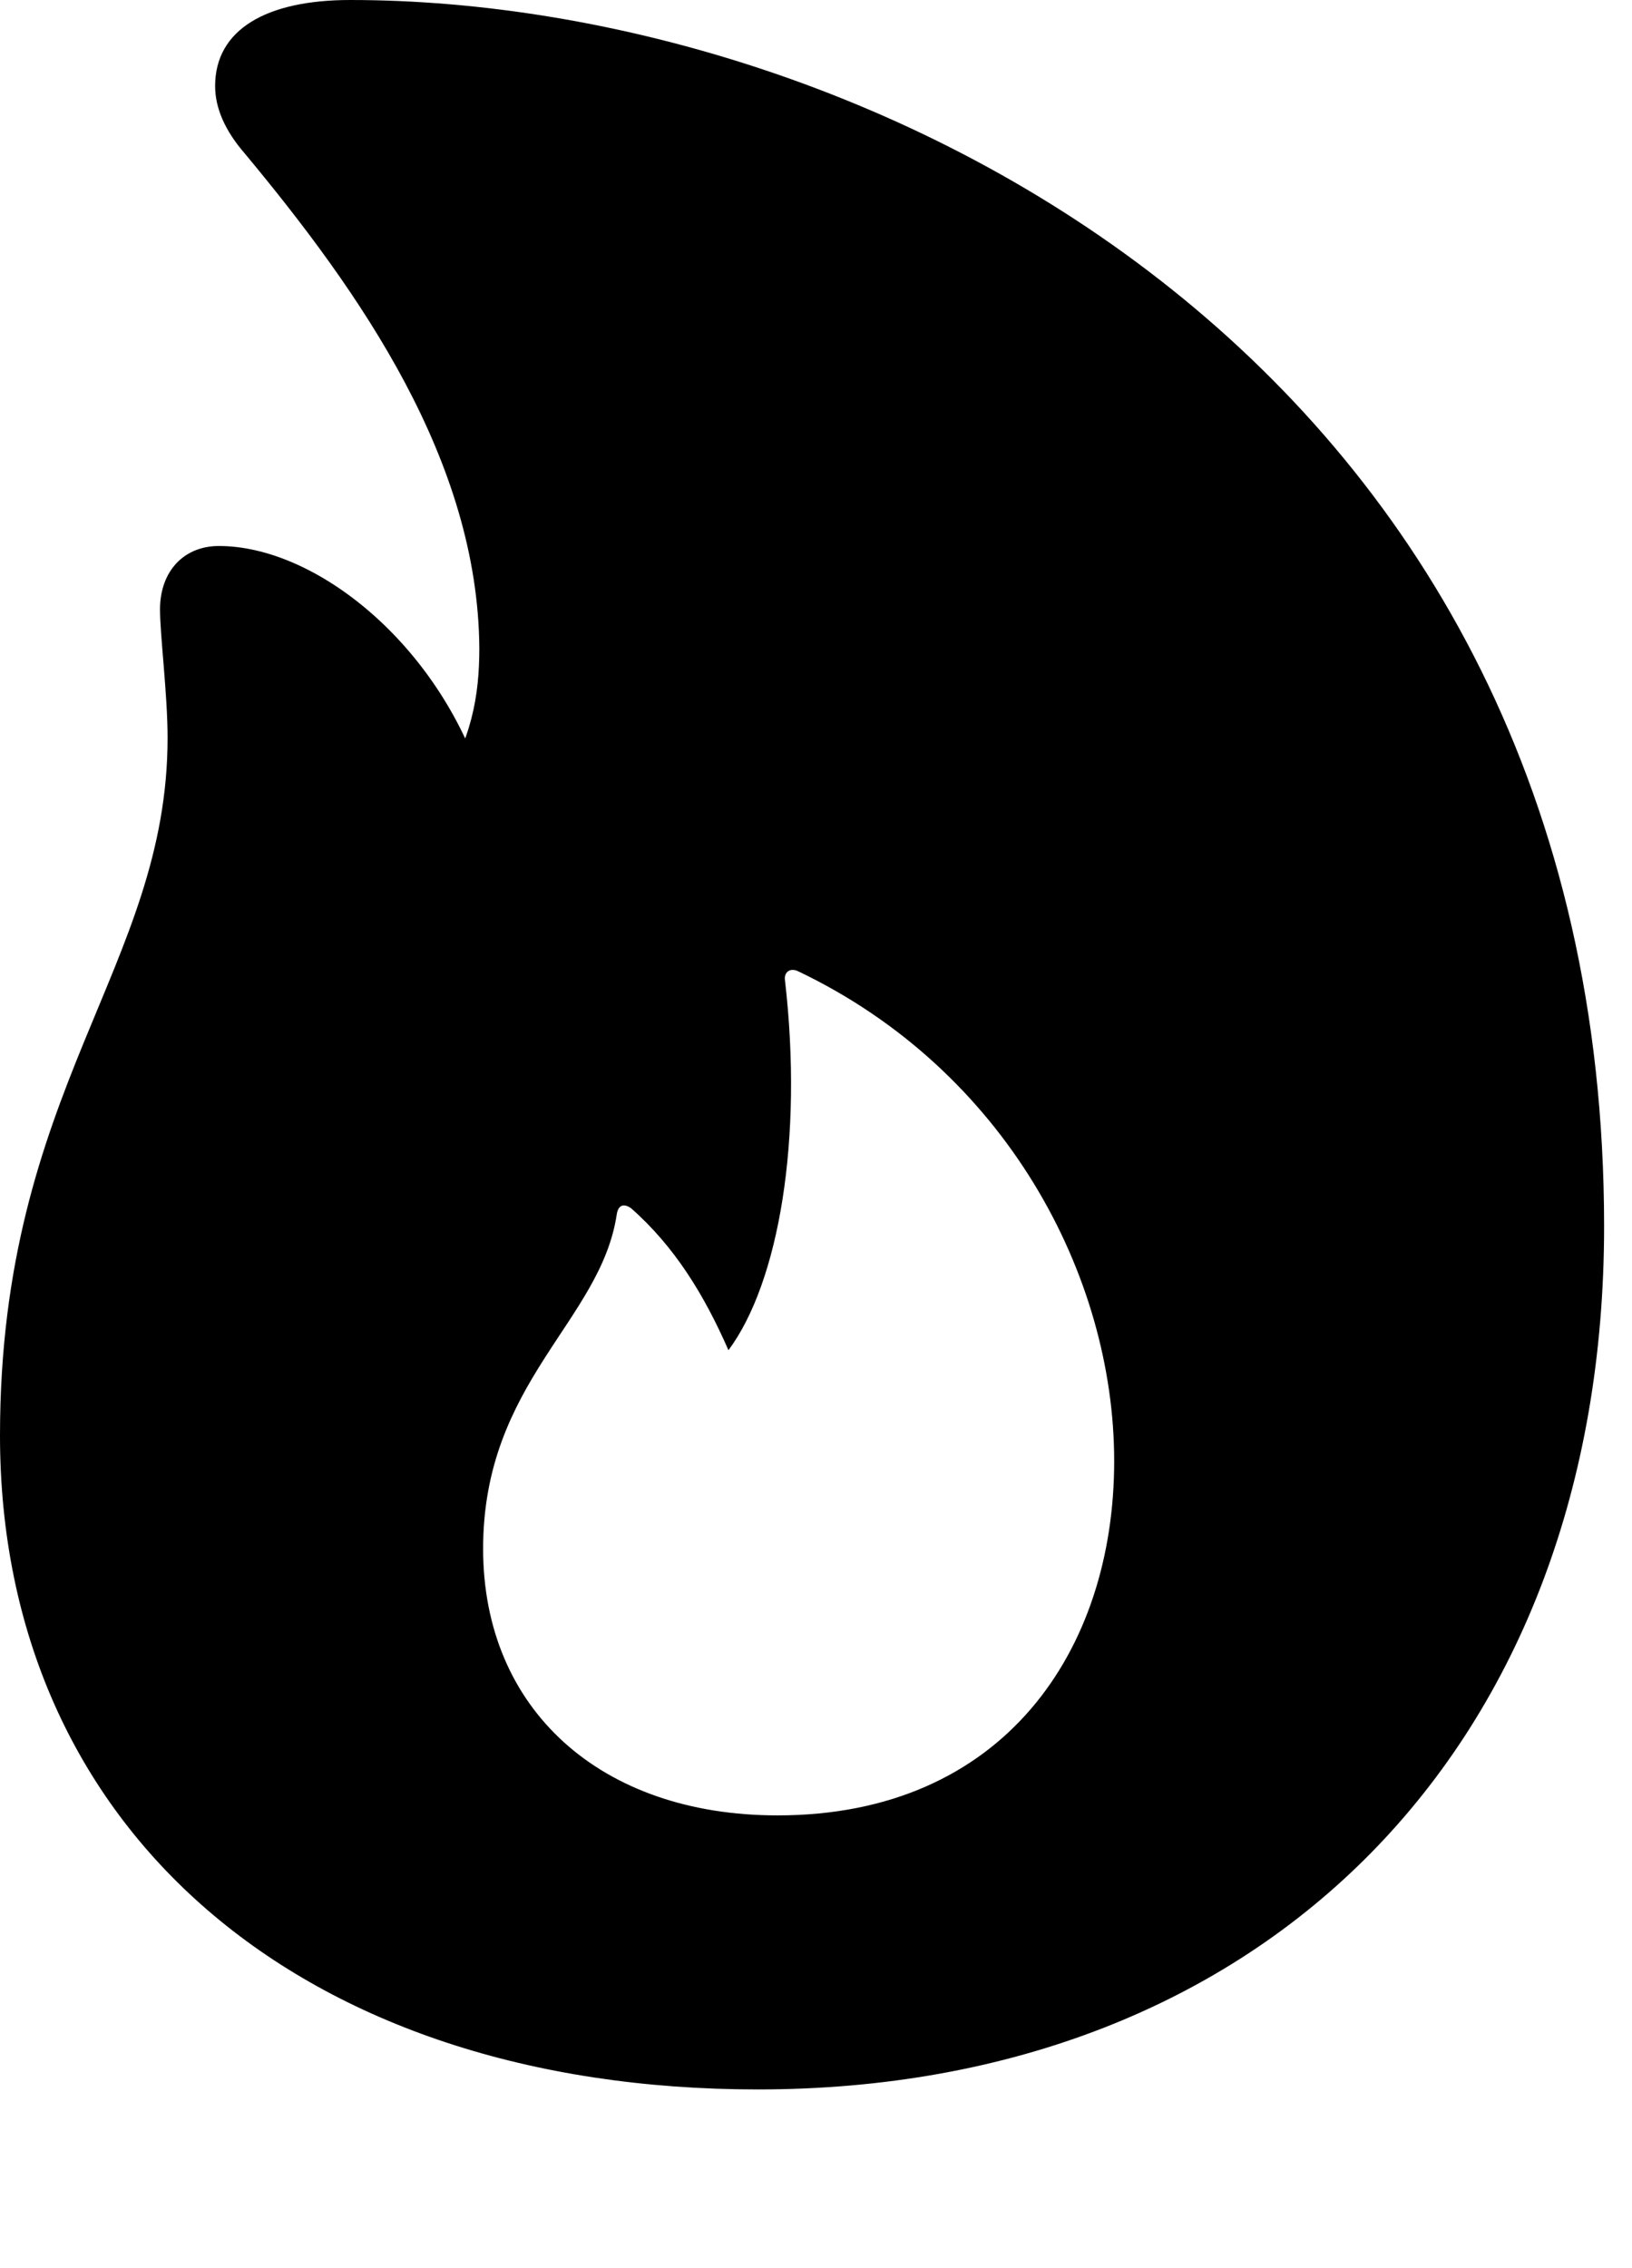 <svg version="1.1" xmlns="http://www.w3.org/2000/svg" xmlns:xlink="http://www.w3.org/1999/xlink" width="21.113" height="29.326" viewBox="0 0 21.113 29.326">
 <g>
  <rect height="29.326" opacity="0" width="21.113" x="0" y="0"/>
  <path d="M9.805 27.021C16.367 27.021 20.752 22.578 20.752 15.859C20.752 4.697 11.25 0 4.531 0C3.447 0 2.783 0.381 2.783 1.113C2.783 1.396 2.91 1.689 3.164 1.982C4.668 3.789 6.182 5.957 6.201 8.379C6.201 9.004 6.104 9.57 5.664 10.254L6.25 10.137C5.664 8.32 4.082 7.061 2.832 7.061C2.373 7.061 2.07 7.393 2.07 7.881C2.07 8.213 2.168 8.984 2.168 9.541C2.168 12.51 0 14.072 0 18.564C0 23.652 3.887 27.021 9.805 27.021ZM10.059 23.477C7.764 23.477 6.25 22.1 6.25 20.029C6.25 17.871 7.773 17.09 7.979 15.703C7.998 15.586 8.066 15.557 8.164 15.625C8.73 16.123 9.111 16.748 9.424 17.461C10.078 16.582 10.391 14.727 10.156 12.685C10.137 12.578 10.215 12.51 10.322 12.559C13.008 13.838 14.414 16.494 14.414 18.896C14.414 21.338 12.988 23.477 10.059 23.477Z" fill="currentColor"/>
 </g>
</svg>
